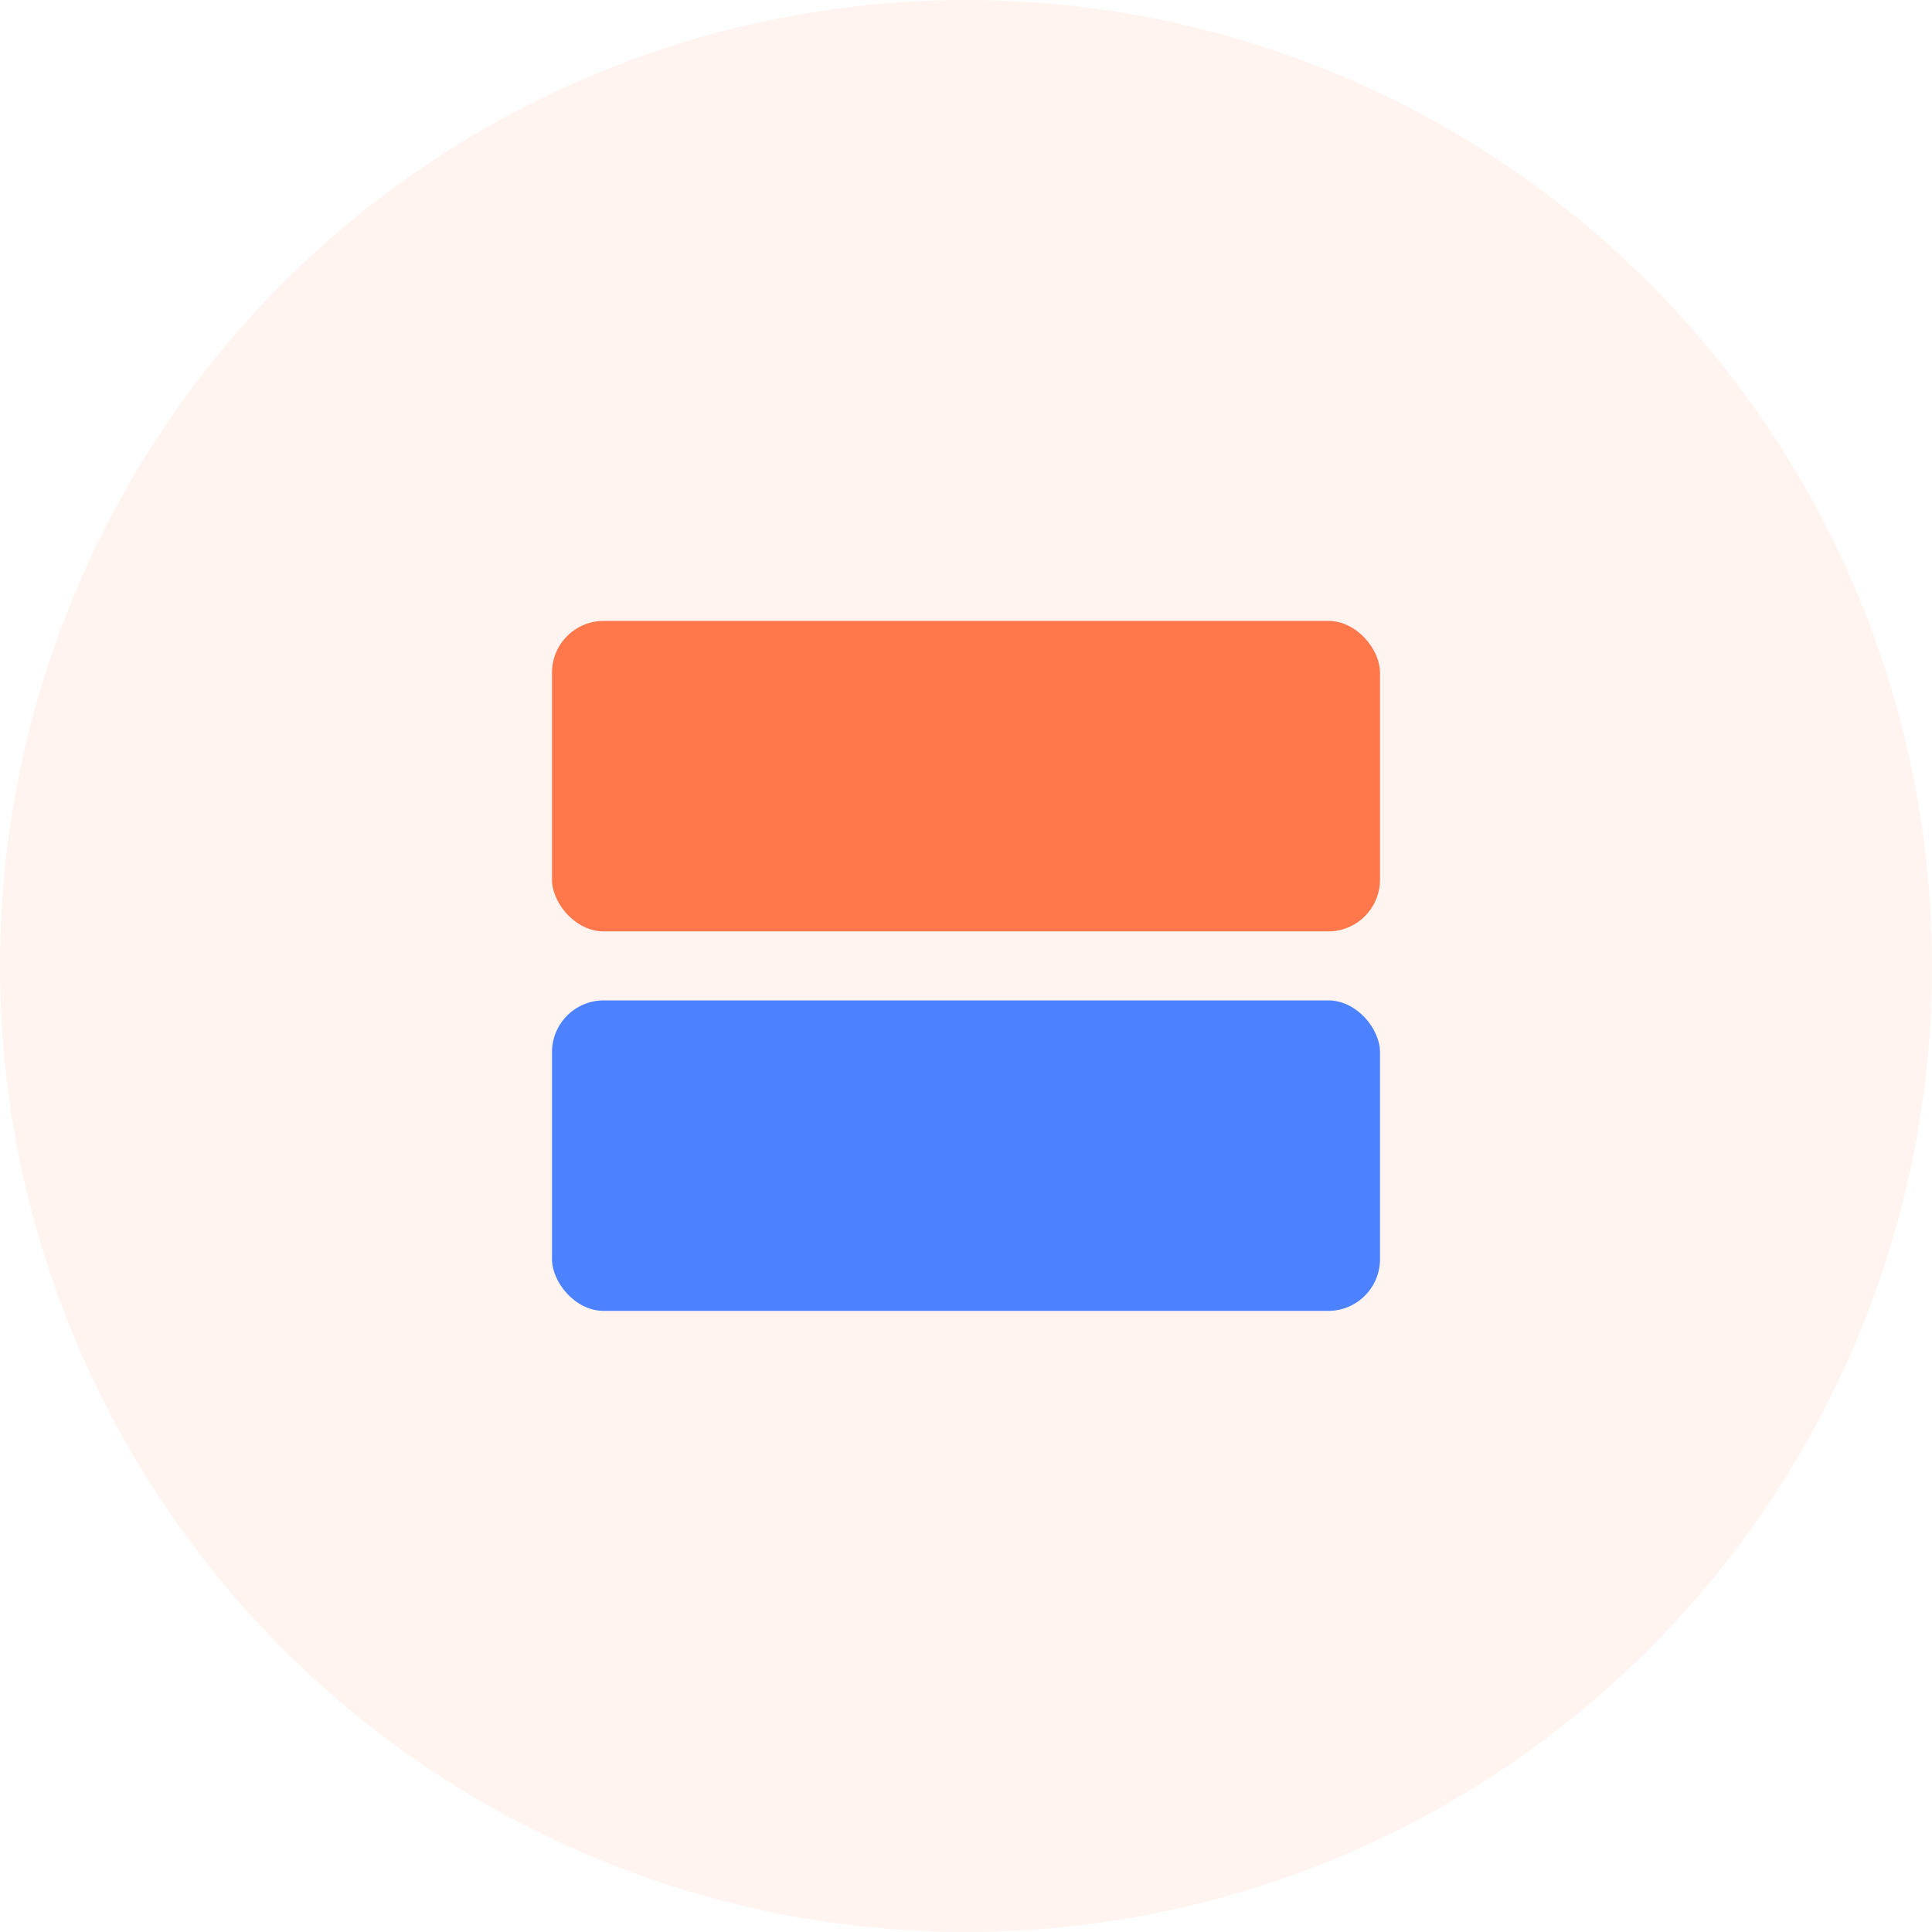 <svg width="56" height="56" viewBox="0 0 56 56" fill="none" xmlns="http://www.w3.org/2000/svg">
<circle opacity="0.1" cx="28" cy="28" r="28" fill="#FF9266"/>
<rect x="16" y="17.997" width="24" height="9" rx="1.5" fill="#FF784C"/>
<rect x="16" y="28.997" width="24" height="9" rx="1.5" fill="#4C81FF"/>
</svg>
